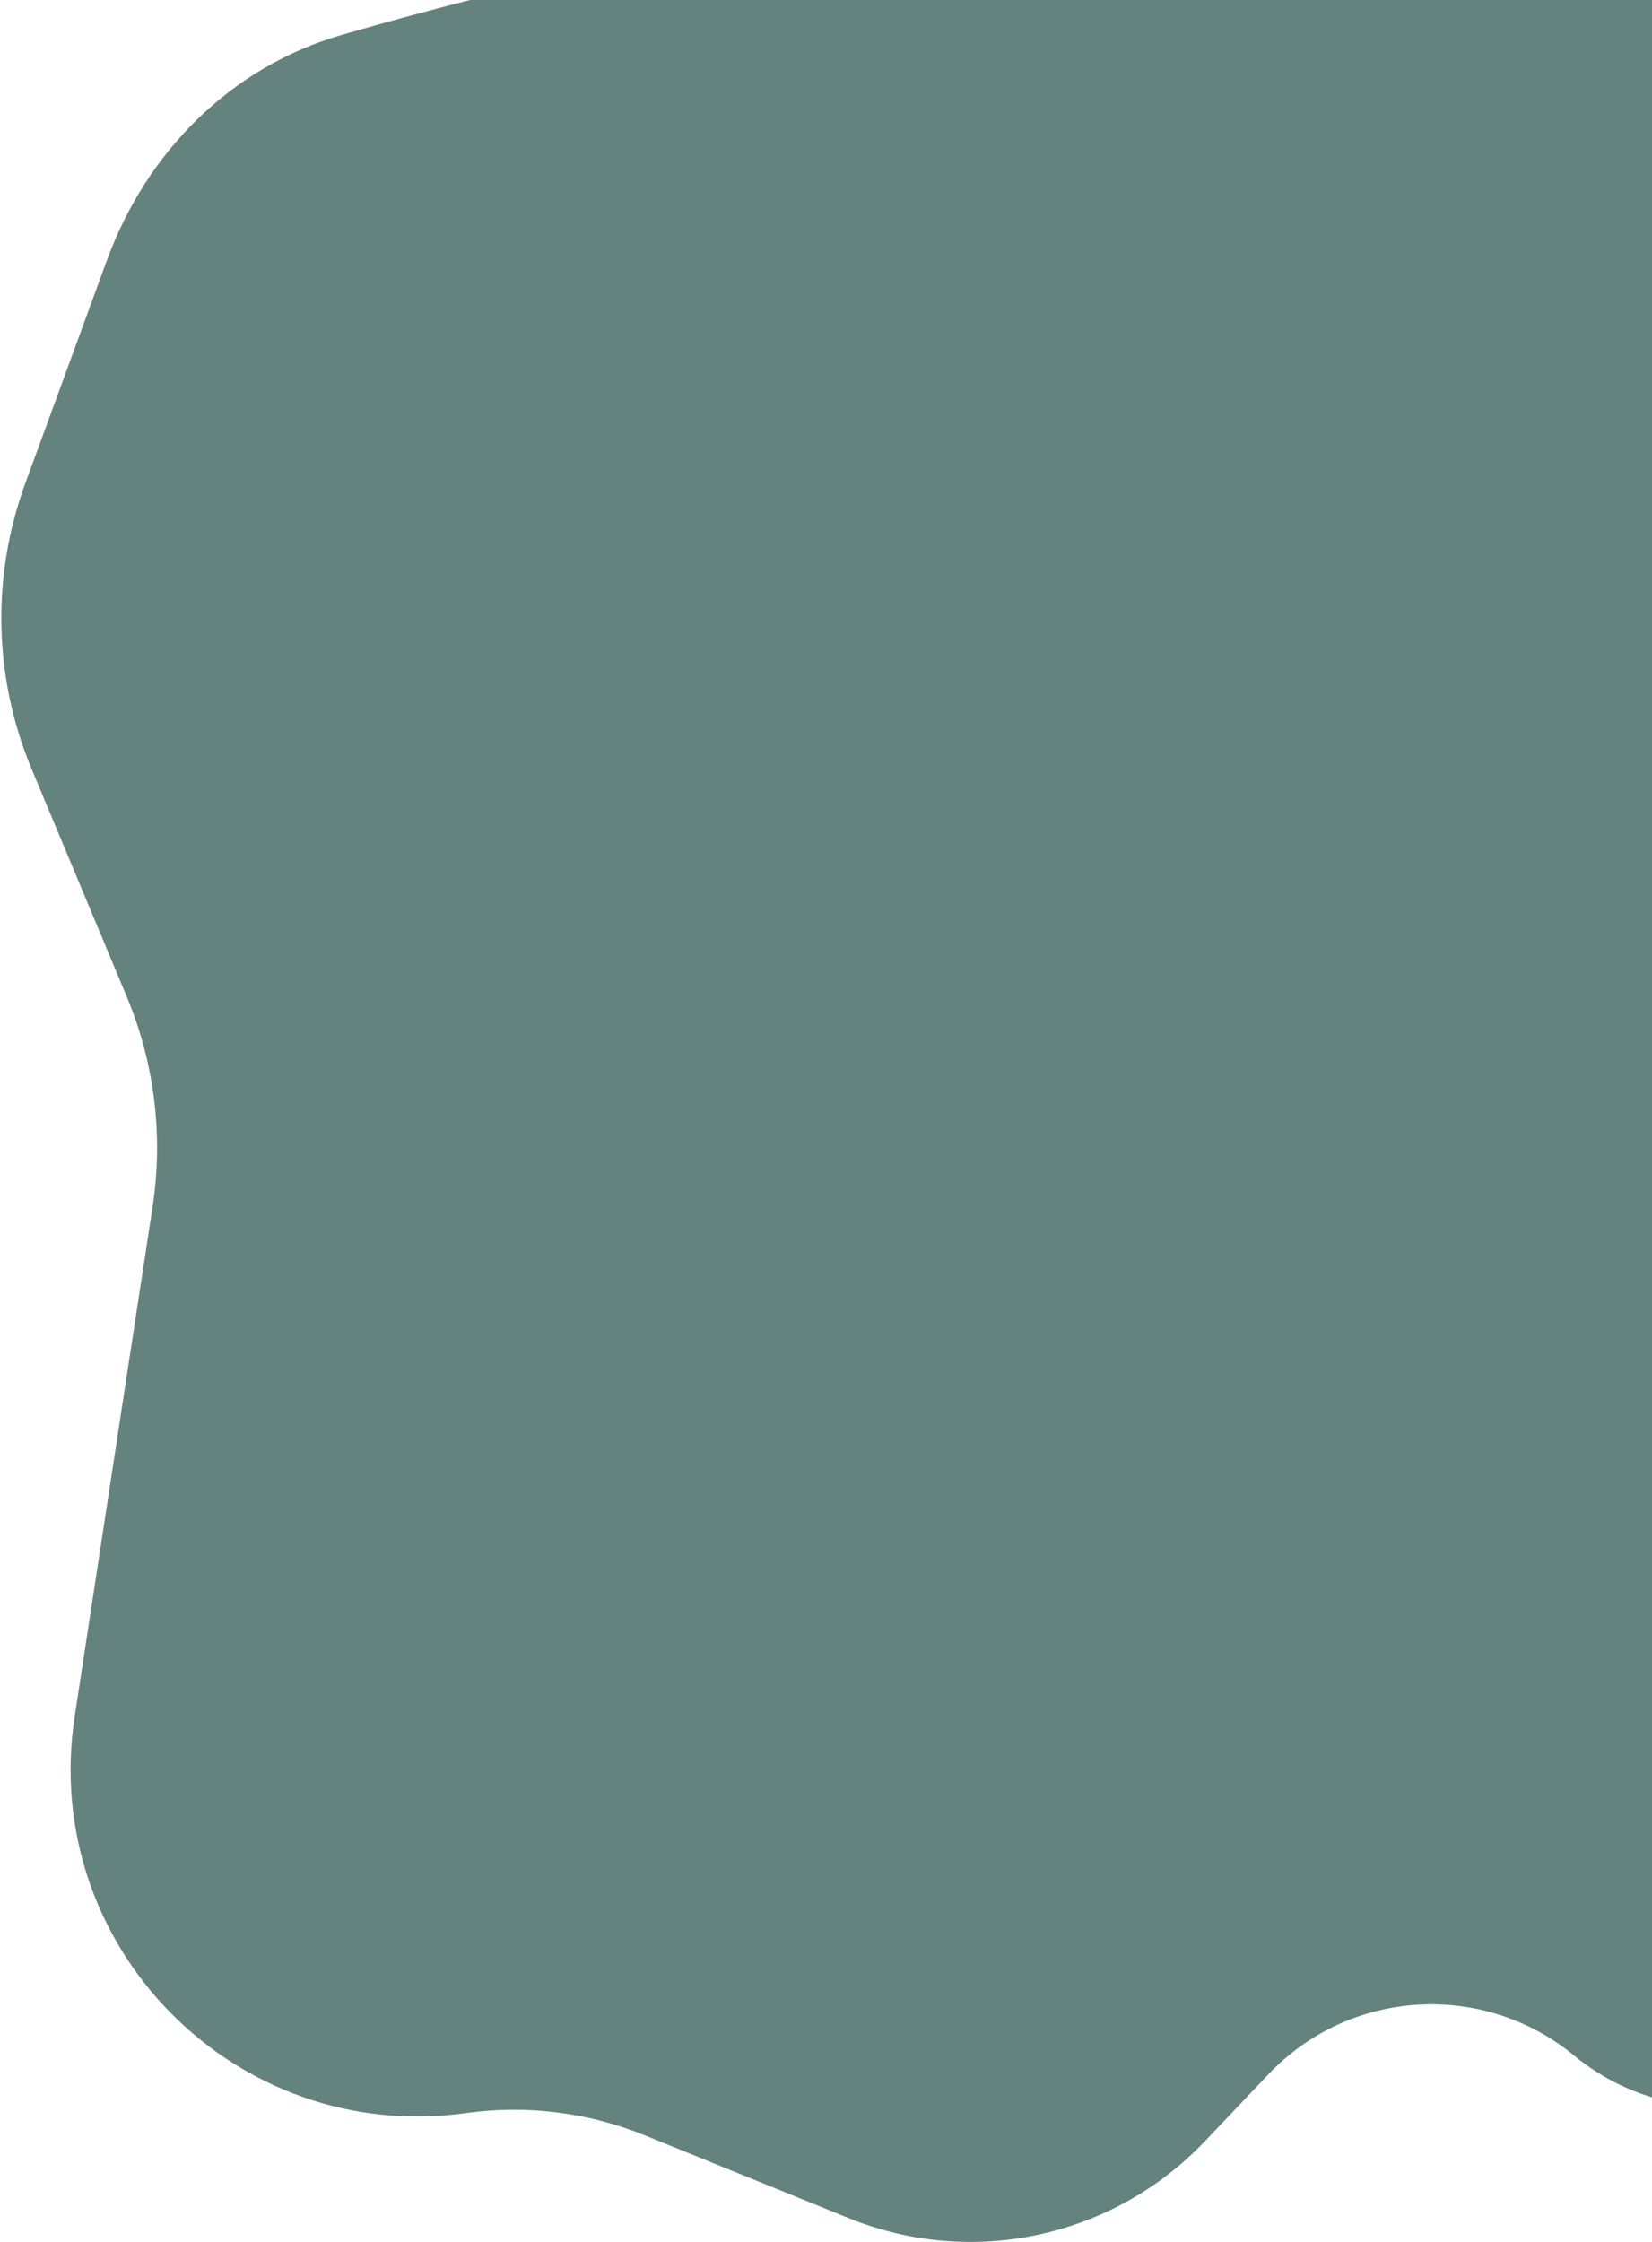 <svg width="782" height="1061" viewBox="0 0 782 1061" fill="none" xmlns="http://www.w3.org/2000/svg">
<path d="M11.912 228.913L50.662 123.059C69.328 72.069 109.23 31.796 161.37 16.64C321.559 -29.923 678.141 -109.141 858.909 42.68C1077.13 225.957 974.894 691.976 905.143 926.721C884.484 996.249 801.062 1018.78 745.037 972.716C701.968 937.302 638.854 941.194 600.463 981.631L570.422 1013.27C527.053 1058.95 460.137 1073.42 401.773 1049.73L305.122 1010.5C278.353 999.635 249.194 996.015 220.582 1000.01C111.585 1015.2 18.72 921.11 35.353 812.323L72.235 571.093C77.37 537.507 73.157 503.156 60.057 471.806L14.941 363.835C-3.022 320.846 -4.103 272.664 11.912 228.913Z" fill="#65837E"/>
</svg>
